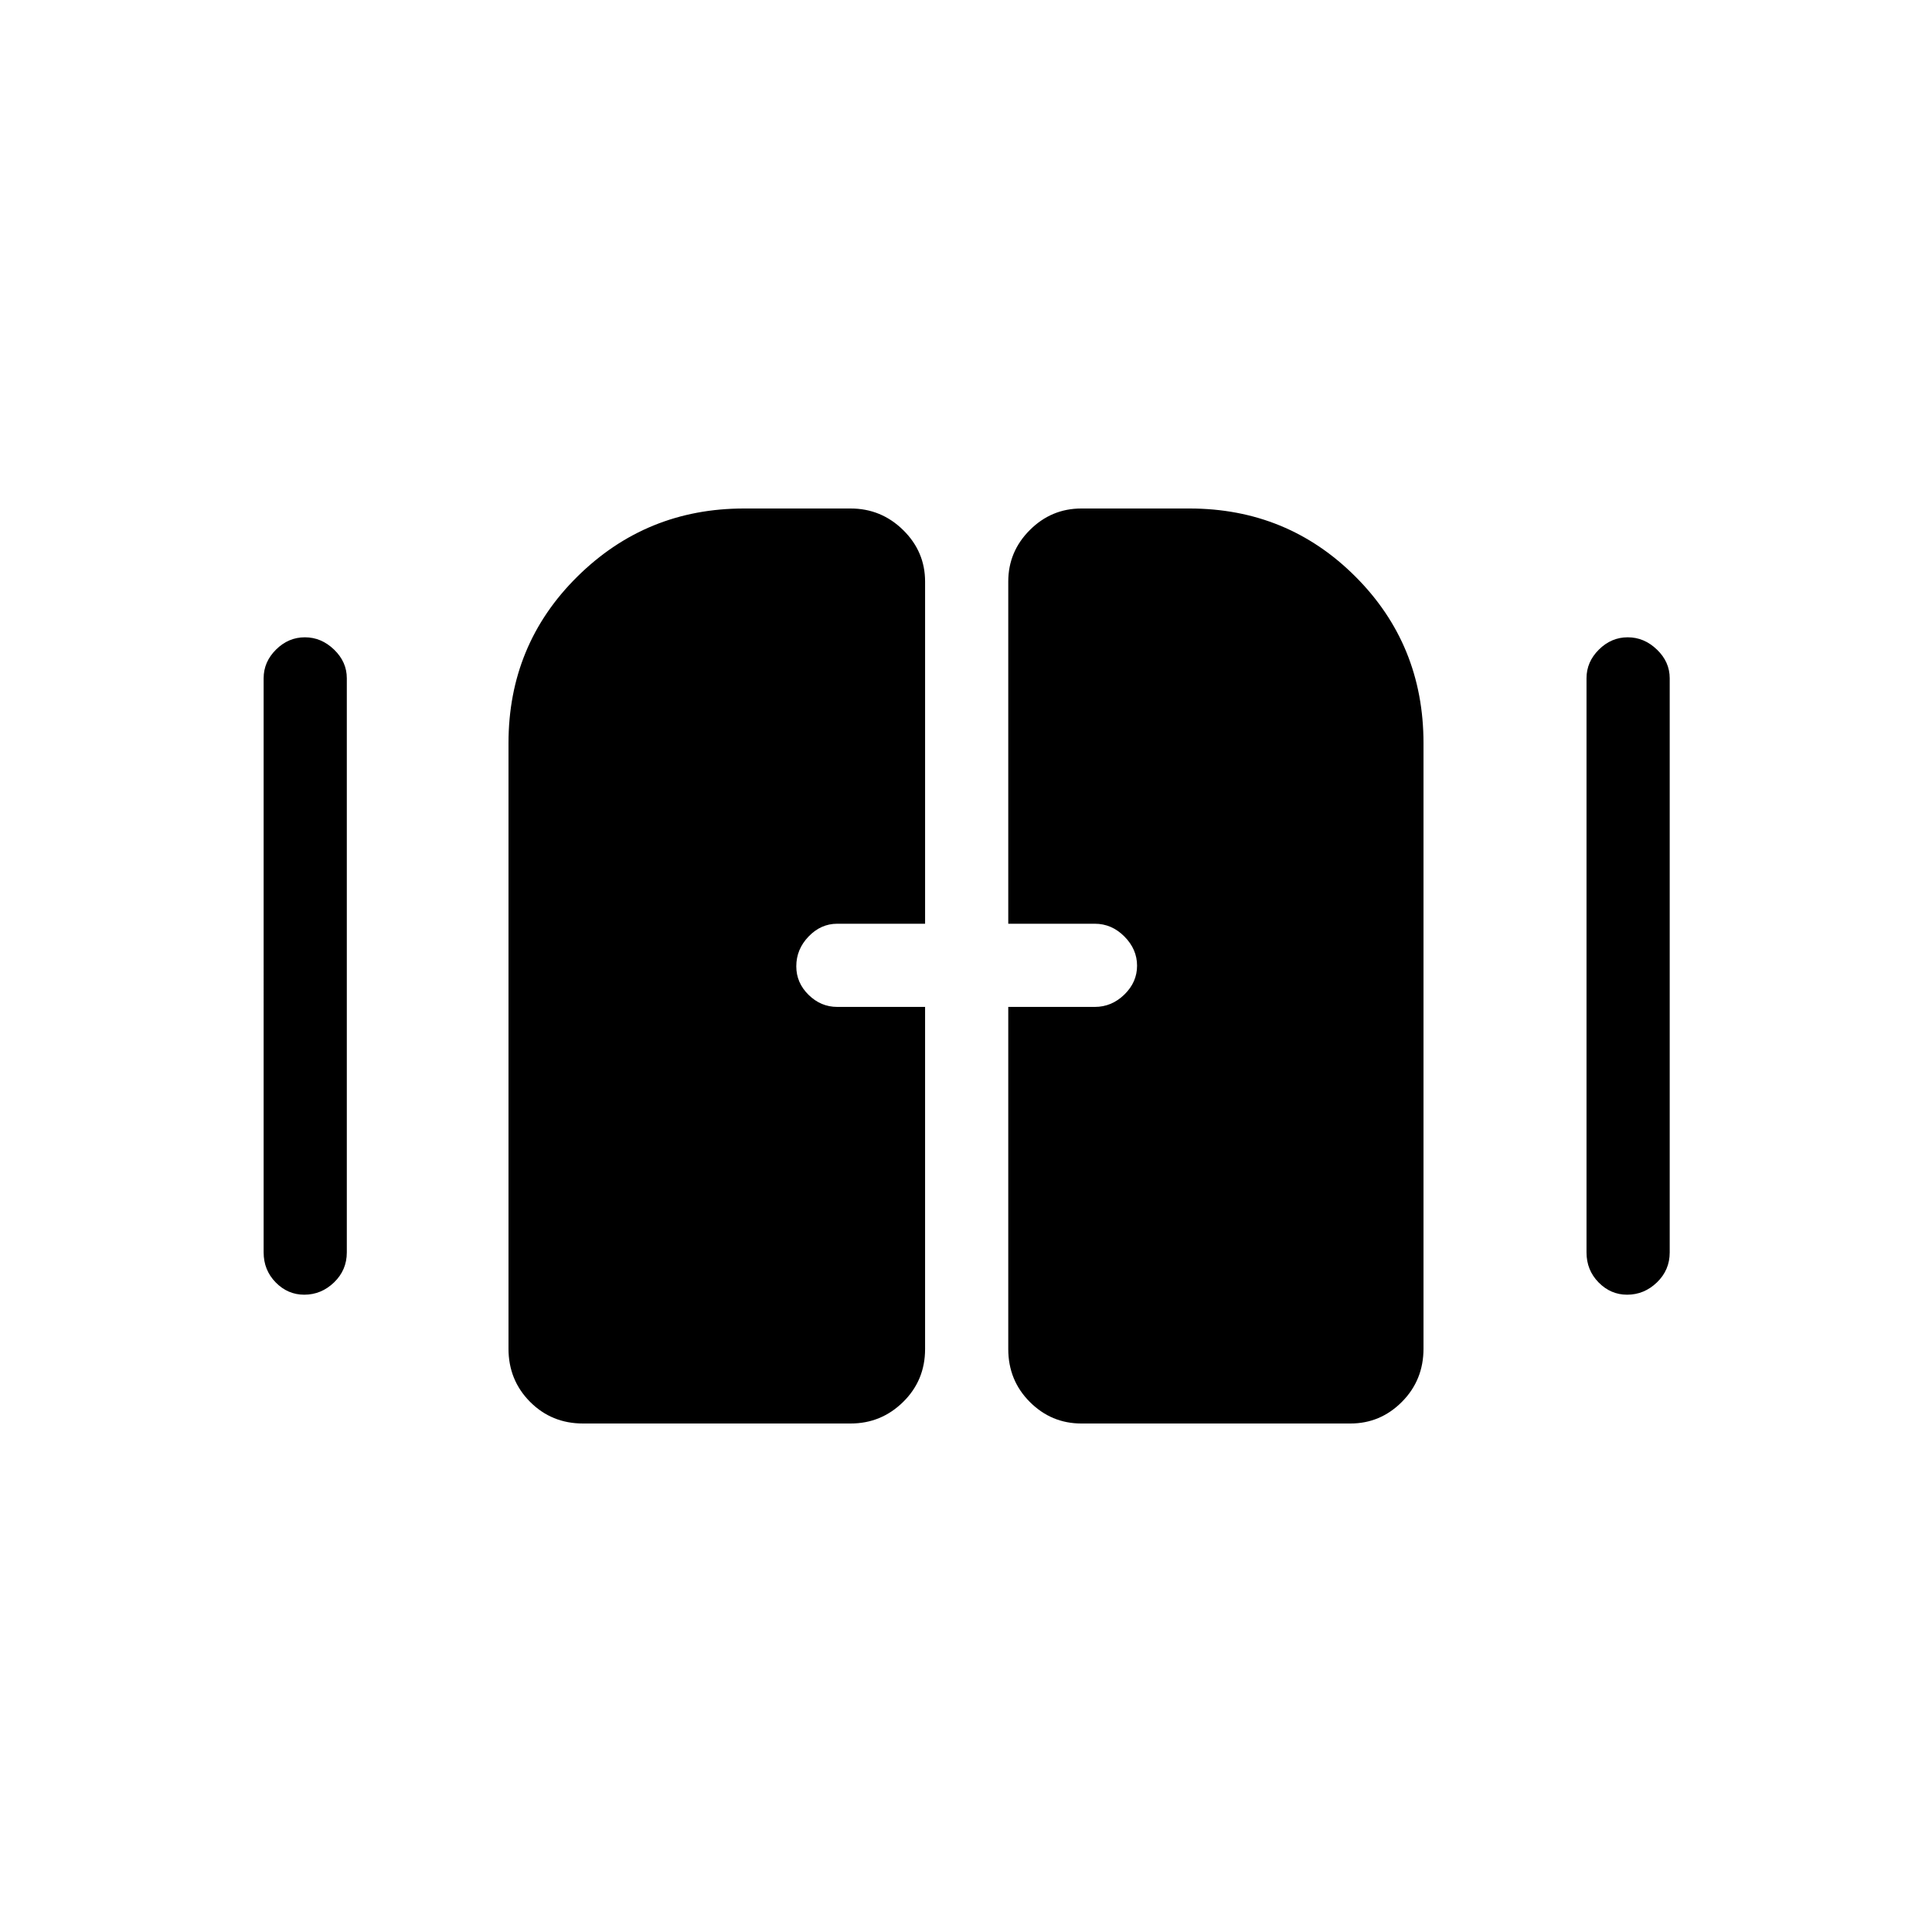 <svg xmlns="http://www.w3.org/2000/svg" height="40" viewBox="0 -960 960 960" width="40"><path d="M151.17-316.67q-8.19 0-14.18-6.11-5.99-6.12-5.99-14.89V-623q0-8.12 6.15-14.22 6.15-6.11 14.34-6.11 8.18 0 14.51 6.11 6.33 6.1 6.33 14.22v285.33q0 8.77-6.34 14.89-6.35 6.11-14.82 6.11Zm657.33 0q-8.18 0-14.18-6.11-5.99-6.12-5.99-14.89V-623q0-8.12 6.15-14.22 6.16-6.11 14.34-6.11t14.51 6.11q6.34 6.1 6.34 14.22v285.33q0 8.77-6.35 14.89-6.35 6.11-14.82 6.11Zm-555.83 26.8v-300.84q0-48.96 34.22-82.79 34.23-33.83 82.78-33.83h53q15.2 0 26.1 10.71 10.9 10.7 10.9 25.62v170H416q-8.12 0-14.22 6.35-6.11 6.34-6.11 14.81 0 8.19 6.11 14.18 6.1 5.99 14.22 5.99h43.67v170q0 15.57-10.9 26.29-10.9 10.71-26.1 10.71h-133q-15.57 0-26.29-10.77-10.71-10.78-10.71-26.43Zm248.33.2v-170h43q8.4 0 14.7-6.15 6.3-6.15 6.3-14.33t-6.3-14.52Q552.4-501 544-501h-43v-170q0-14.92 10.71-25.62 10.71-10.71 25.62-10.71H591q48.67 0 82.5 33.83t33.83 82.79v300.84q0 15.65-10.71 26.43-10.7 10.77-25.62 10.77H537.33q-14.91 0-25.62-10.71Q501-274.1 501-289.67Z"/></svg>